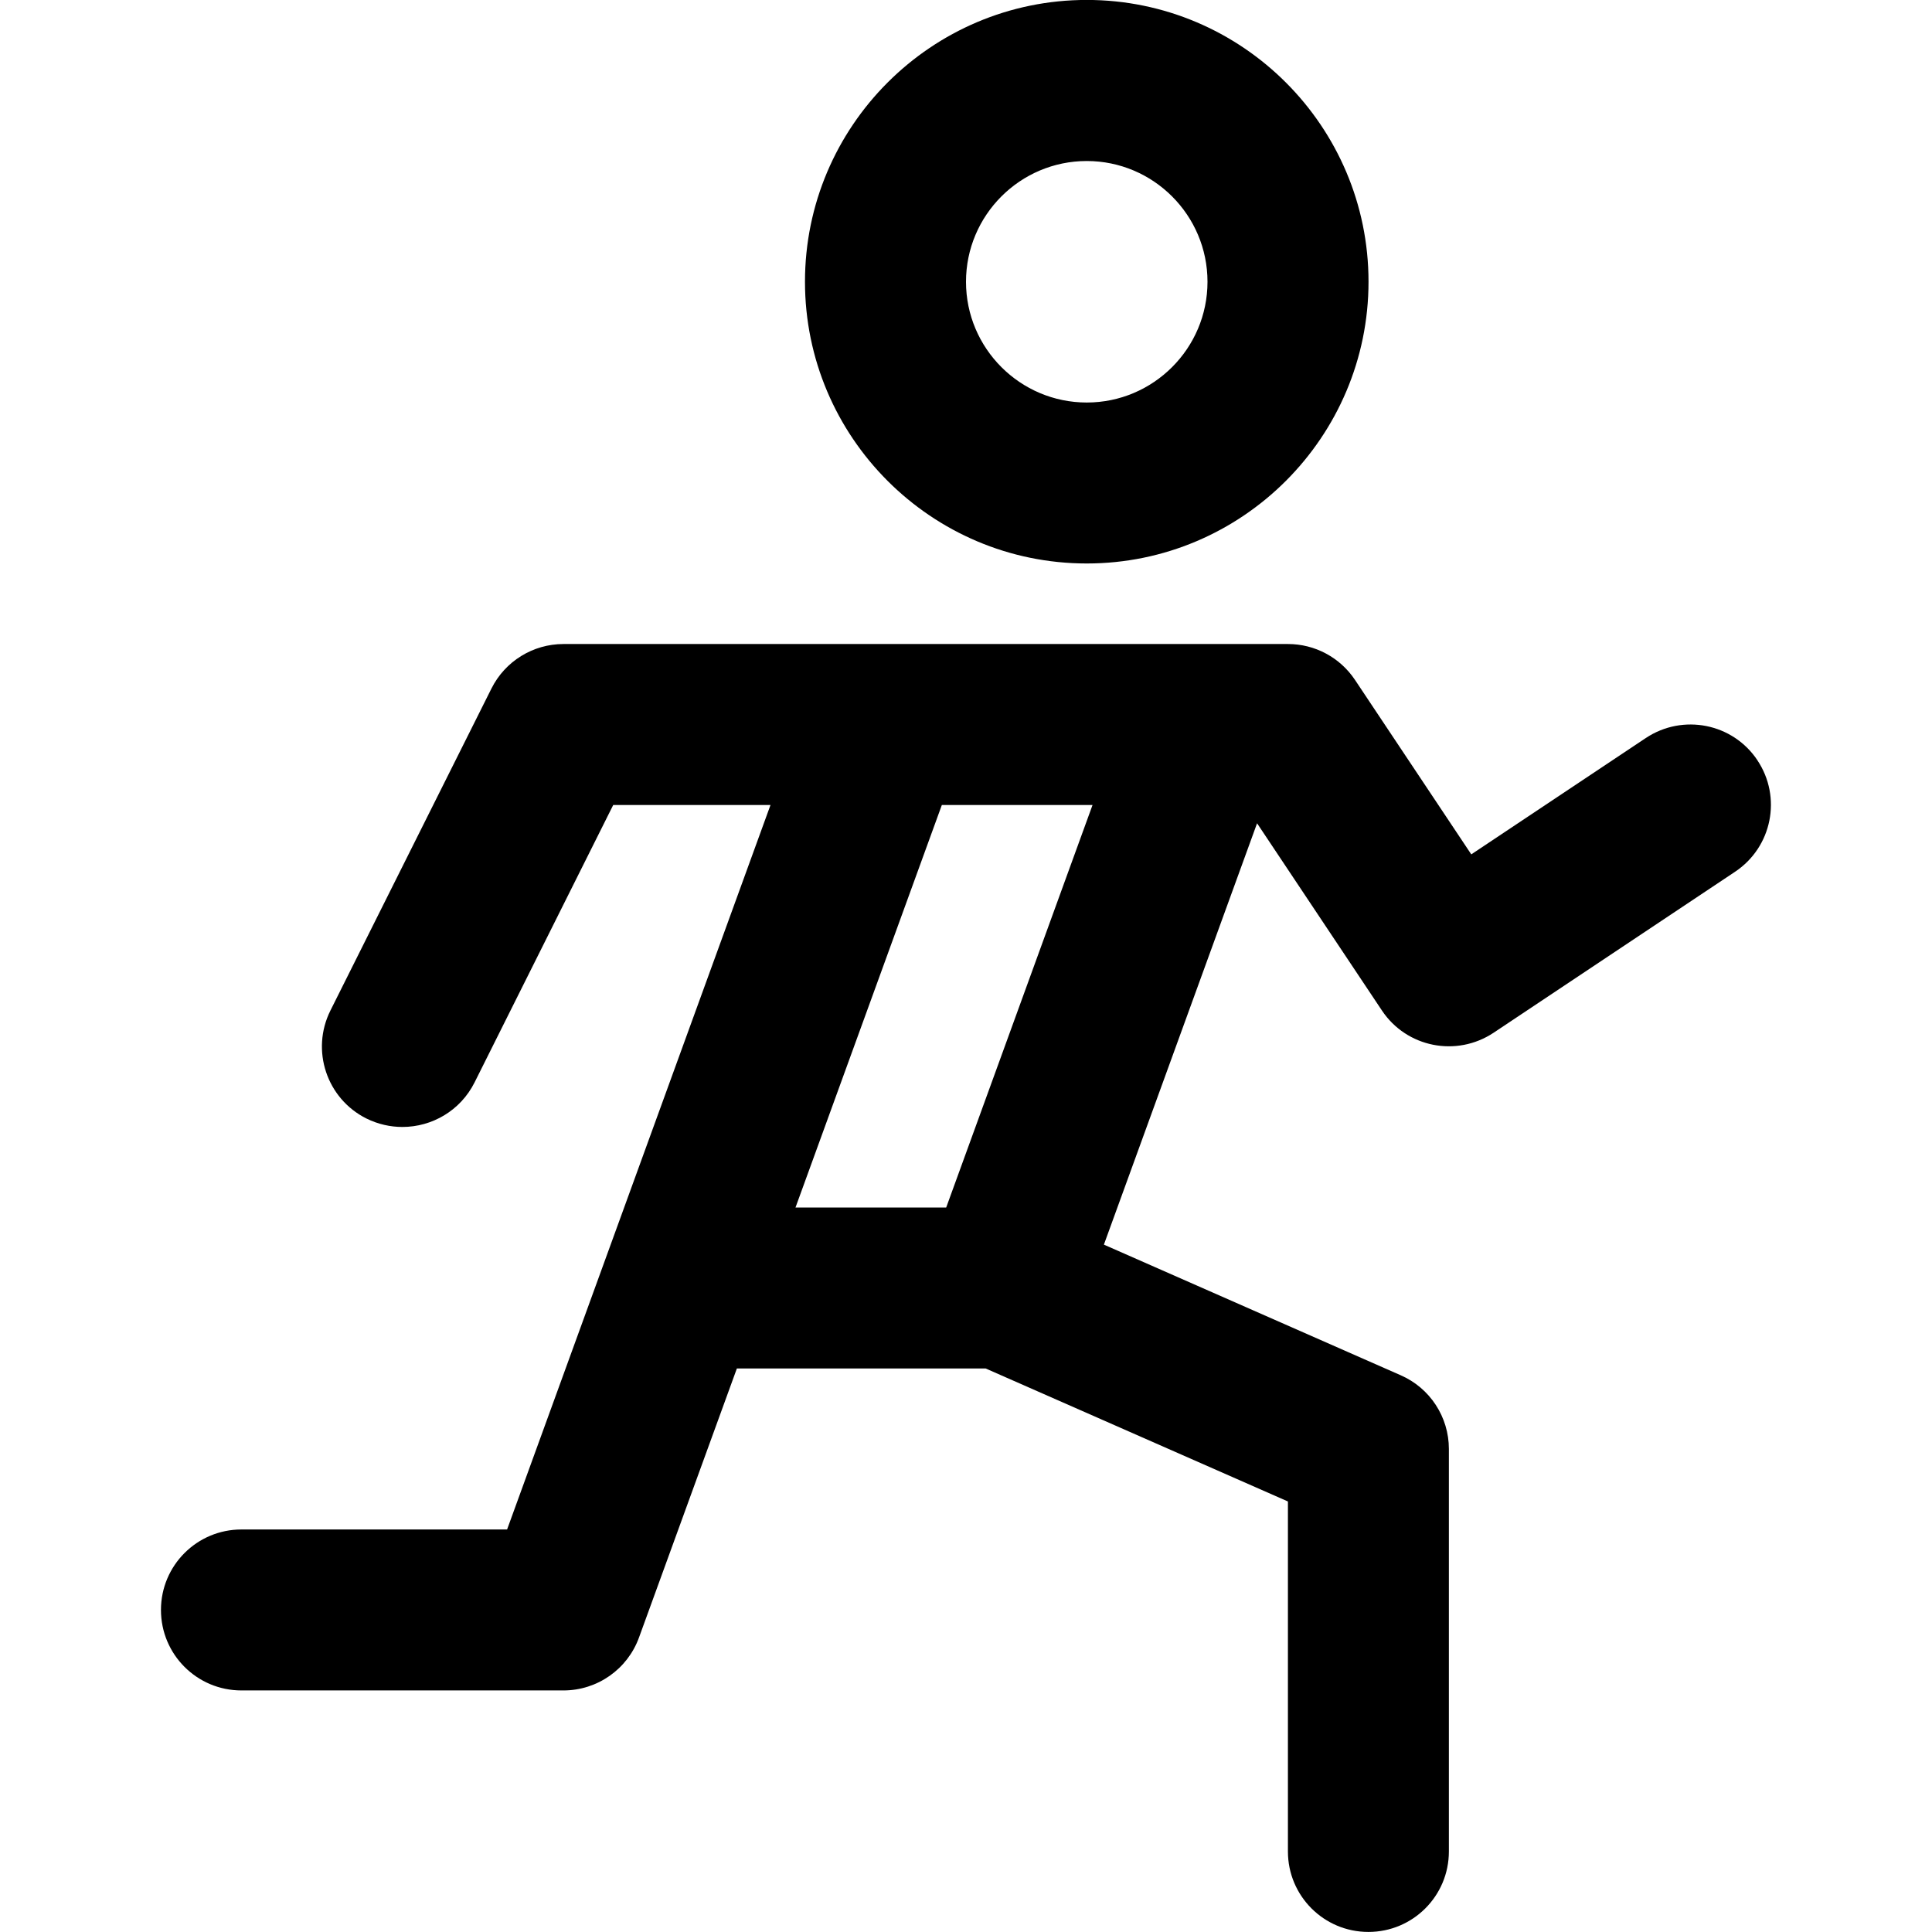 <!-- Generated by IcoMoon.io -->
<svg version="1.1" xmlns="http://www.w3.org/2000/svg" width="32" height="32" viewBox="0 0 32 32">
<title>running</title>
<path d="M29.109 12.593c-0.408-0.613-1.235-0.777-1.849-0.369l-2.891 1.927-1.927-2.891c-0.248-0.371-0.664-0.593-1.109-0.593h-12c-0.505 0-0.967 0.285-1.193 0.737l-2.667 5.333c-0.329 0.659-0.063 1.46 0.596 1.789 0.192 0.095 0.396 0.14 0.596 0.14 0.489 0 0.96-0.269 1.195-0.737l2.297-4.596h2.605l-4.363 12h-4.4c-0.737 0-1.333 0.596-1.333 1.333s0.596 1.333 1.333 1.333h5.333c0.561 0 1.061-0.351 1.252-0.877l1.621-4.456h4.12l5.007 2.203v5.797c0 0.737 0.596 1.333 1.333 1.333s1.333-0.596 1.333-1.333v-6.667c0-0.528-0.312-1.008-0.797-1.22l-4.917-2.164 2.537-6.979 2.068 3.101c0.408 0.612 1.233 0.777 1.849 0.369l4-2.667c0.613-0.408 0.779-1.235 0.369-1.848zM15.672 20h-2.496l2.424-6.667h2.496zM18 9.333c2.573 0 4.667-2.093 4.667-4.667s-2.093-4.667-4.667-4.667-4.667 2.093-4.667 4.667 2.093 4.667 4.667 4.667zM18 2.667c1.103 0 2 0.897 2 2s-0.897 2-2 2-2-0.897-2-2 0.897-2 2-2z"></path>
</svg>

